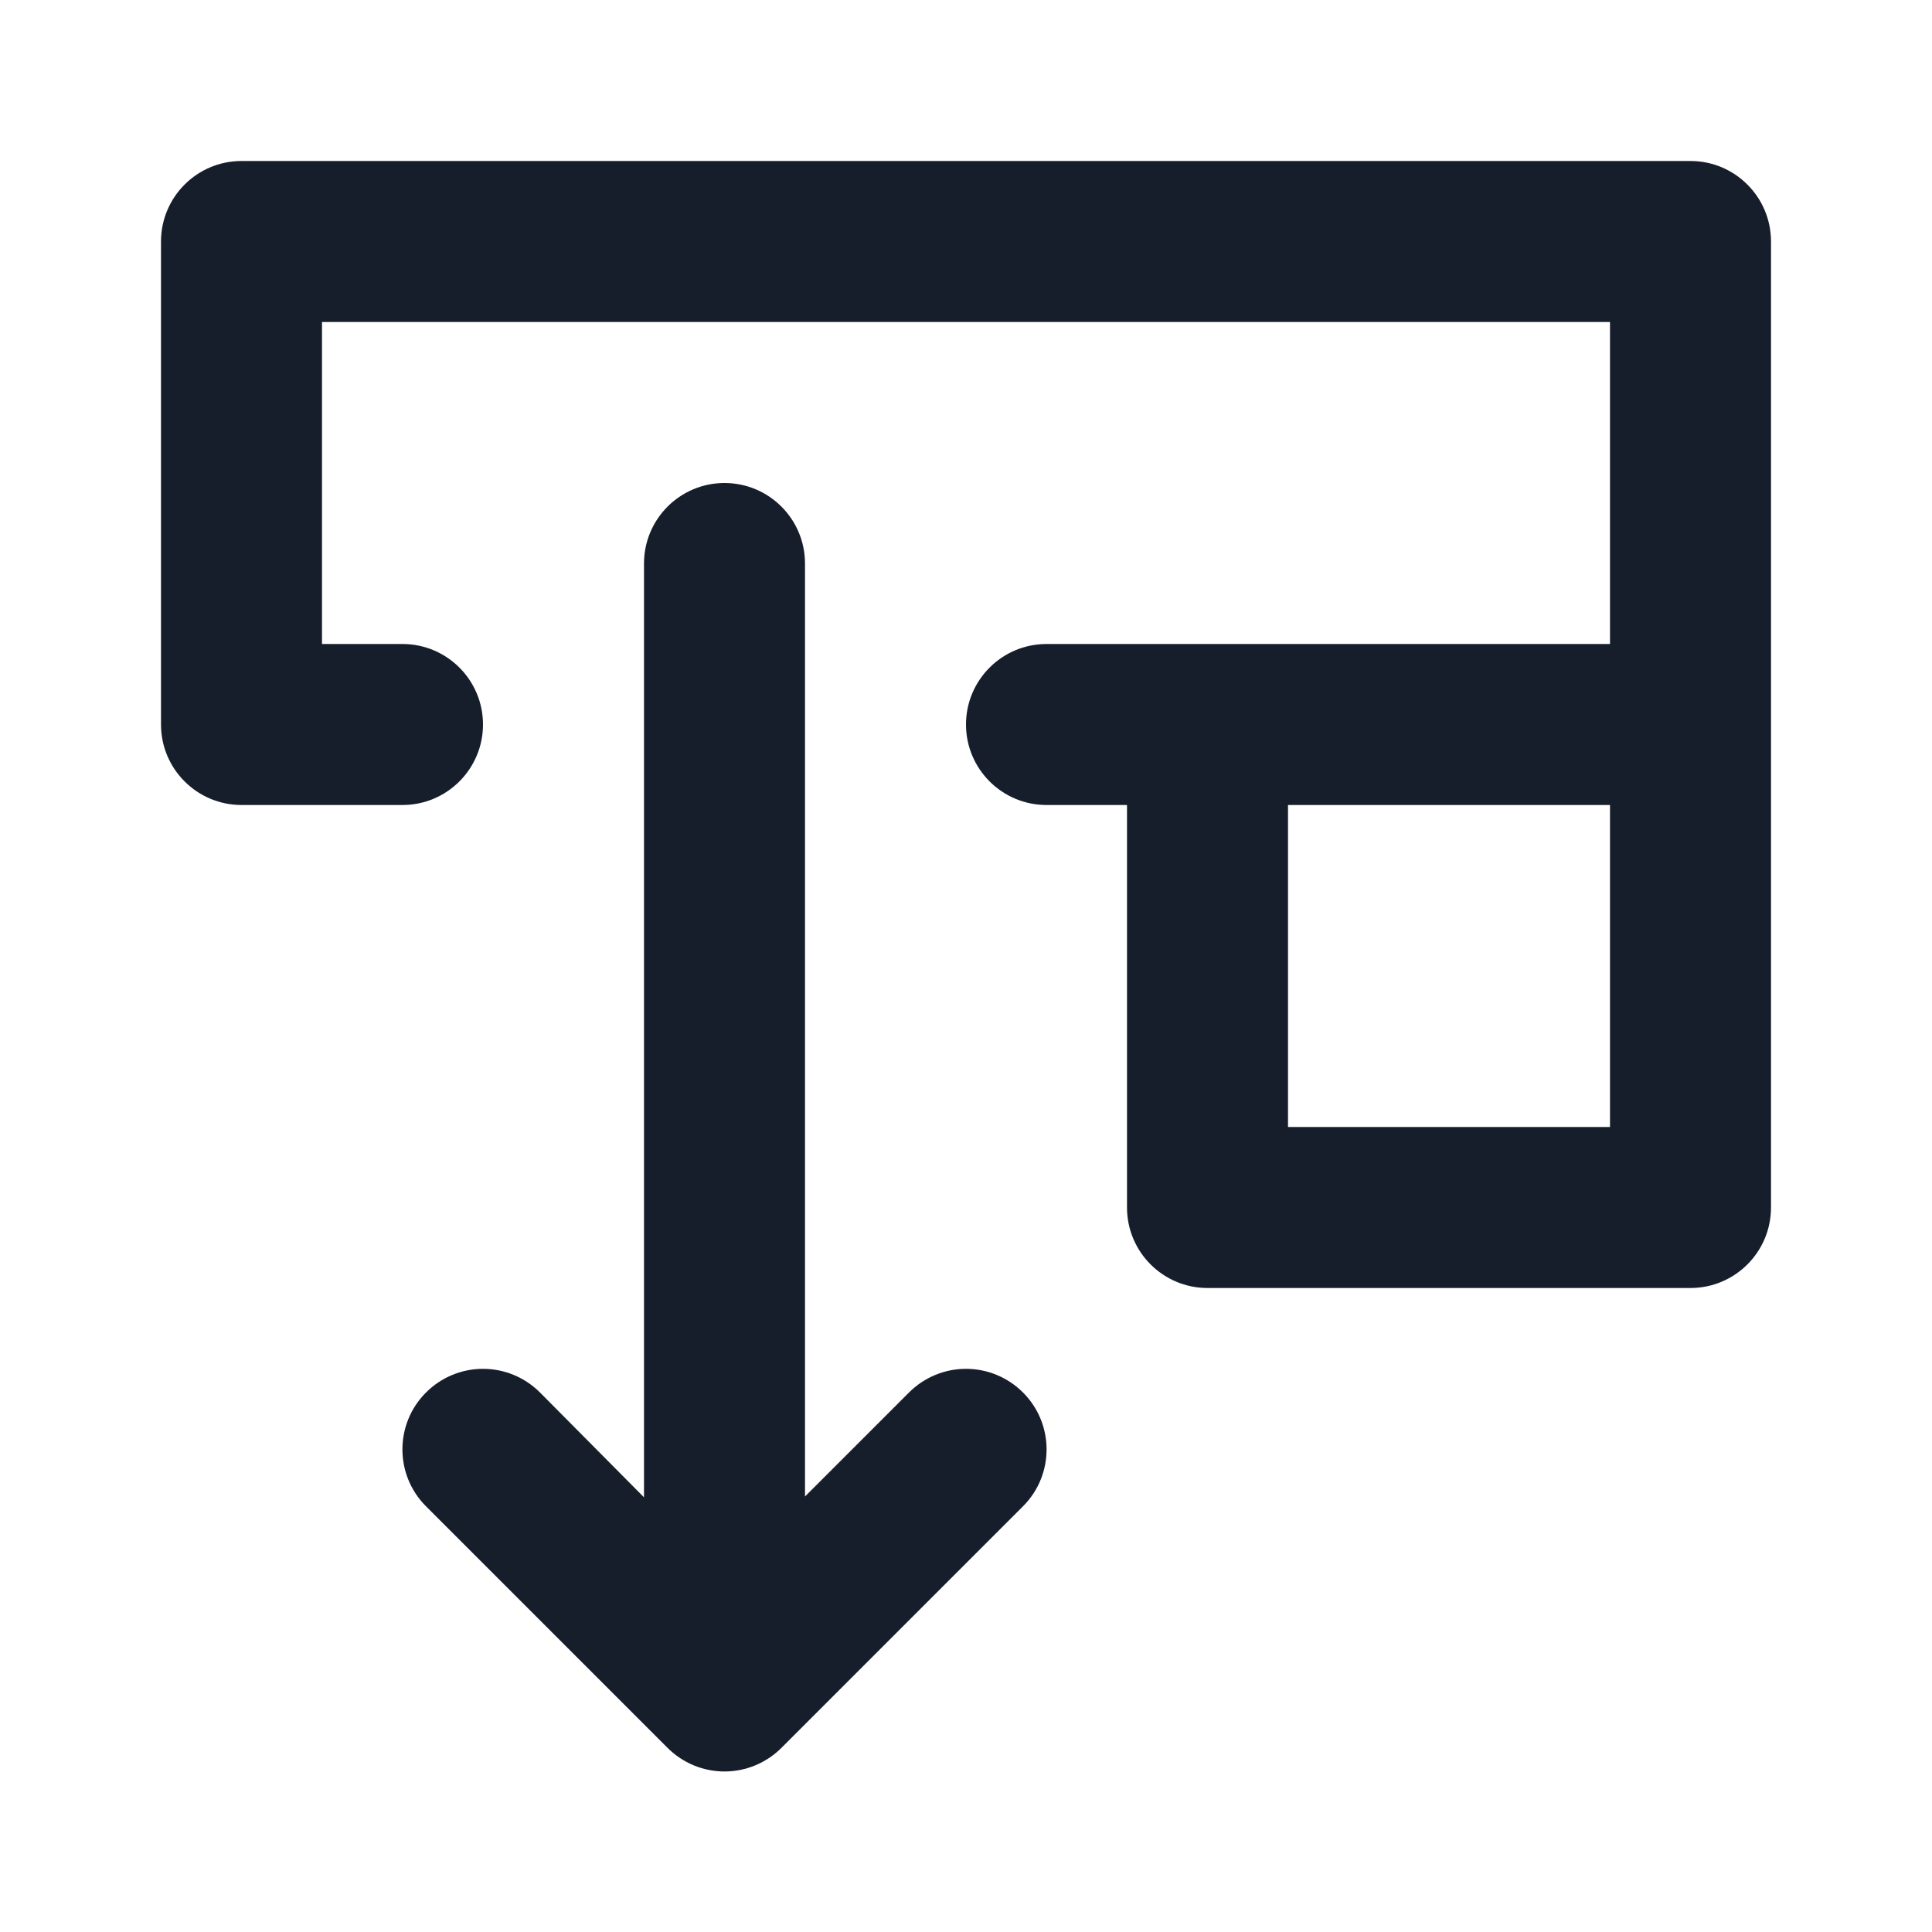 <svg width="24" height="24" viewBox="0 0 24 24" fill="none" xmlns="http://www.w3.org/2000/svg">
<path fill-rule="evenodd" clip-rule="evenodd" d="M11.29 17.3L10 18.59V7C10 6.448 9.552 6 9 6C8.448 6 8 6.448 8 7V18.6L6.71 17.3C6.522 17.111 6.267 17.004 6 17.004C5.733 17.004 5.478 17.111 5.29 17.3C4.902 17.69 4.902 18.32 5.29 18.71L8.29 21.71C8.478 21.899 8.733 22.006 9 22.006C9.267 22.006 9.522 21.899 9.71 21.71L12.71 18.71C13.098 18.32 13.098 17.69 12.71 17.3C12.522 17.111 12.267 17.004 12 17.004C11.733 17.004 11.478 17.111 11.29 17.3ZM22 3C22 2.448 21.552 2 21 2H3C2.448 2 2 2.448 2 3V9C2 9.552 2.448 10 3 10H5C5.552 10 6 9.552 6 9C6 8.448 5.552 8 5 8H4V4H20V8H13C12.448 8 12 8.448 12 9C12 9.552 12.448 10 13 10H14V15C14 15.552 14.448 16 15 16H21C21.552 16 22 15.552 22 15V9V3ZM20 14H16V10H20V14Z" fill="#171E2B"/>
</svg>
